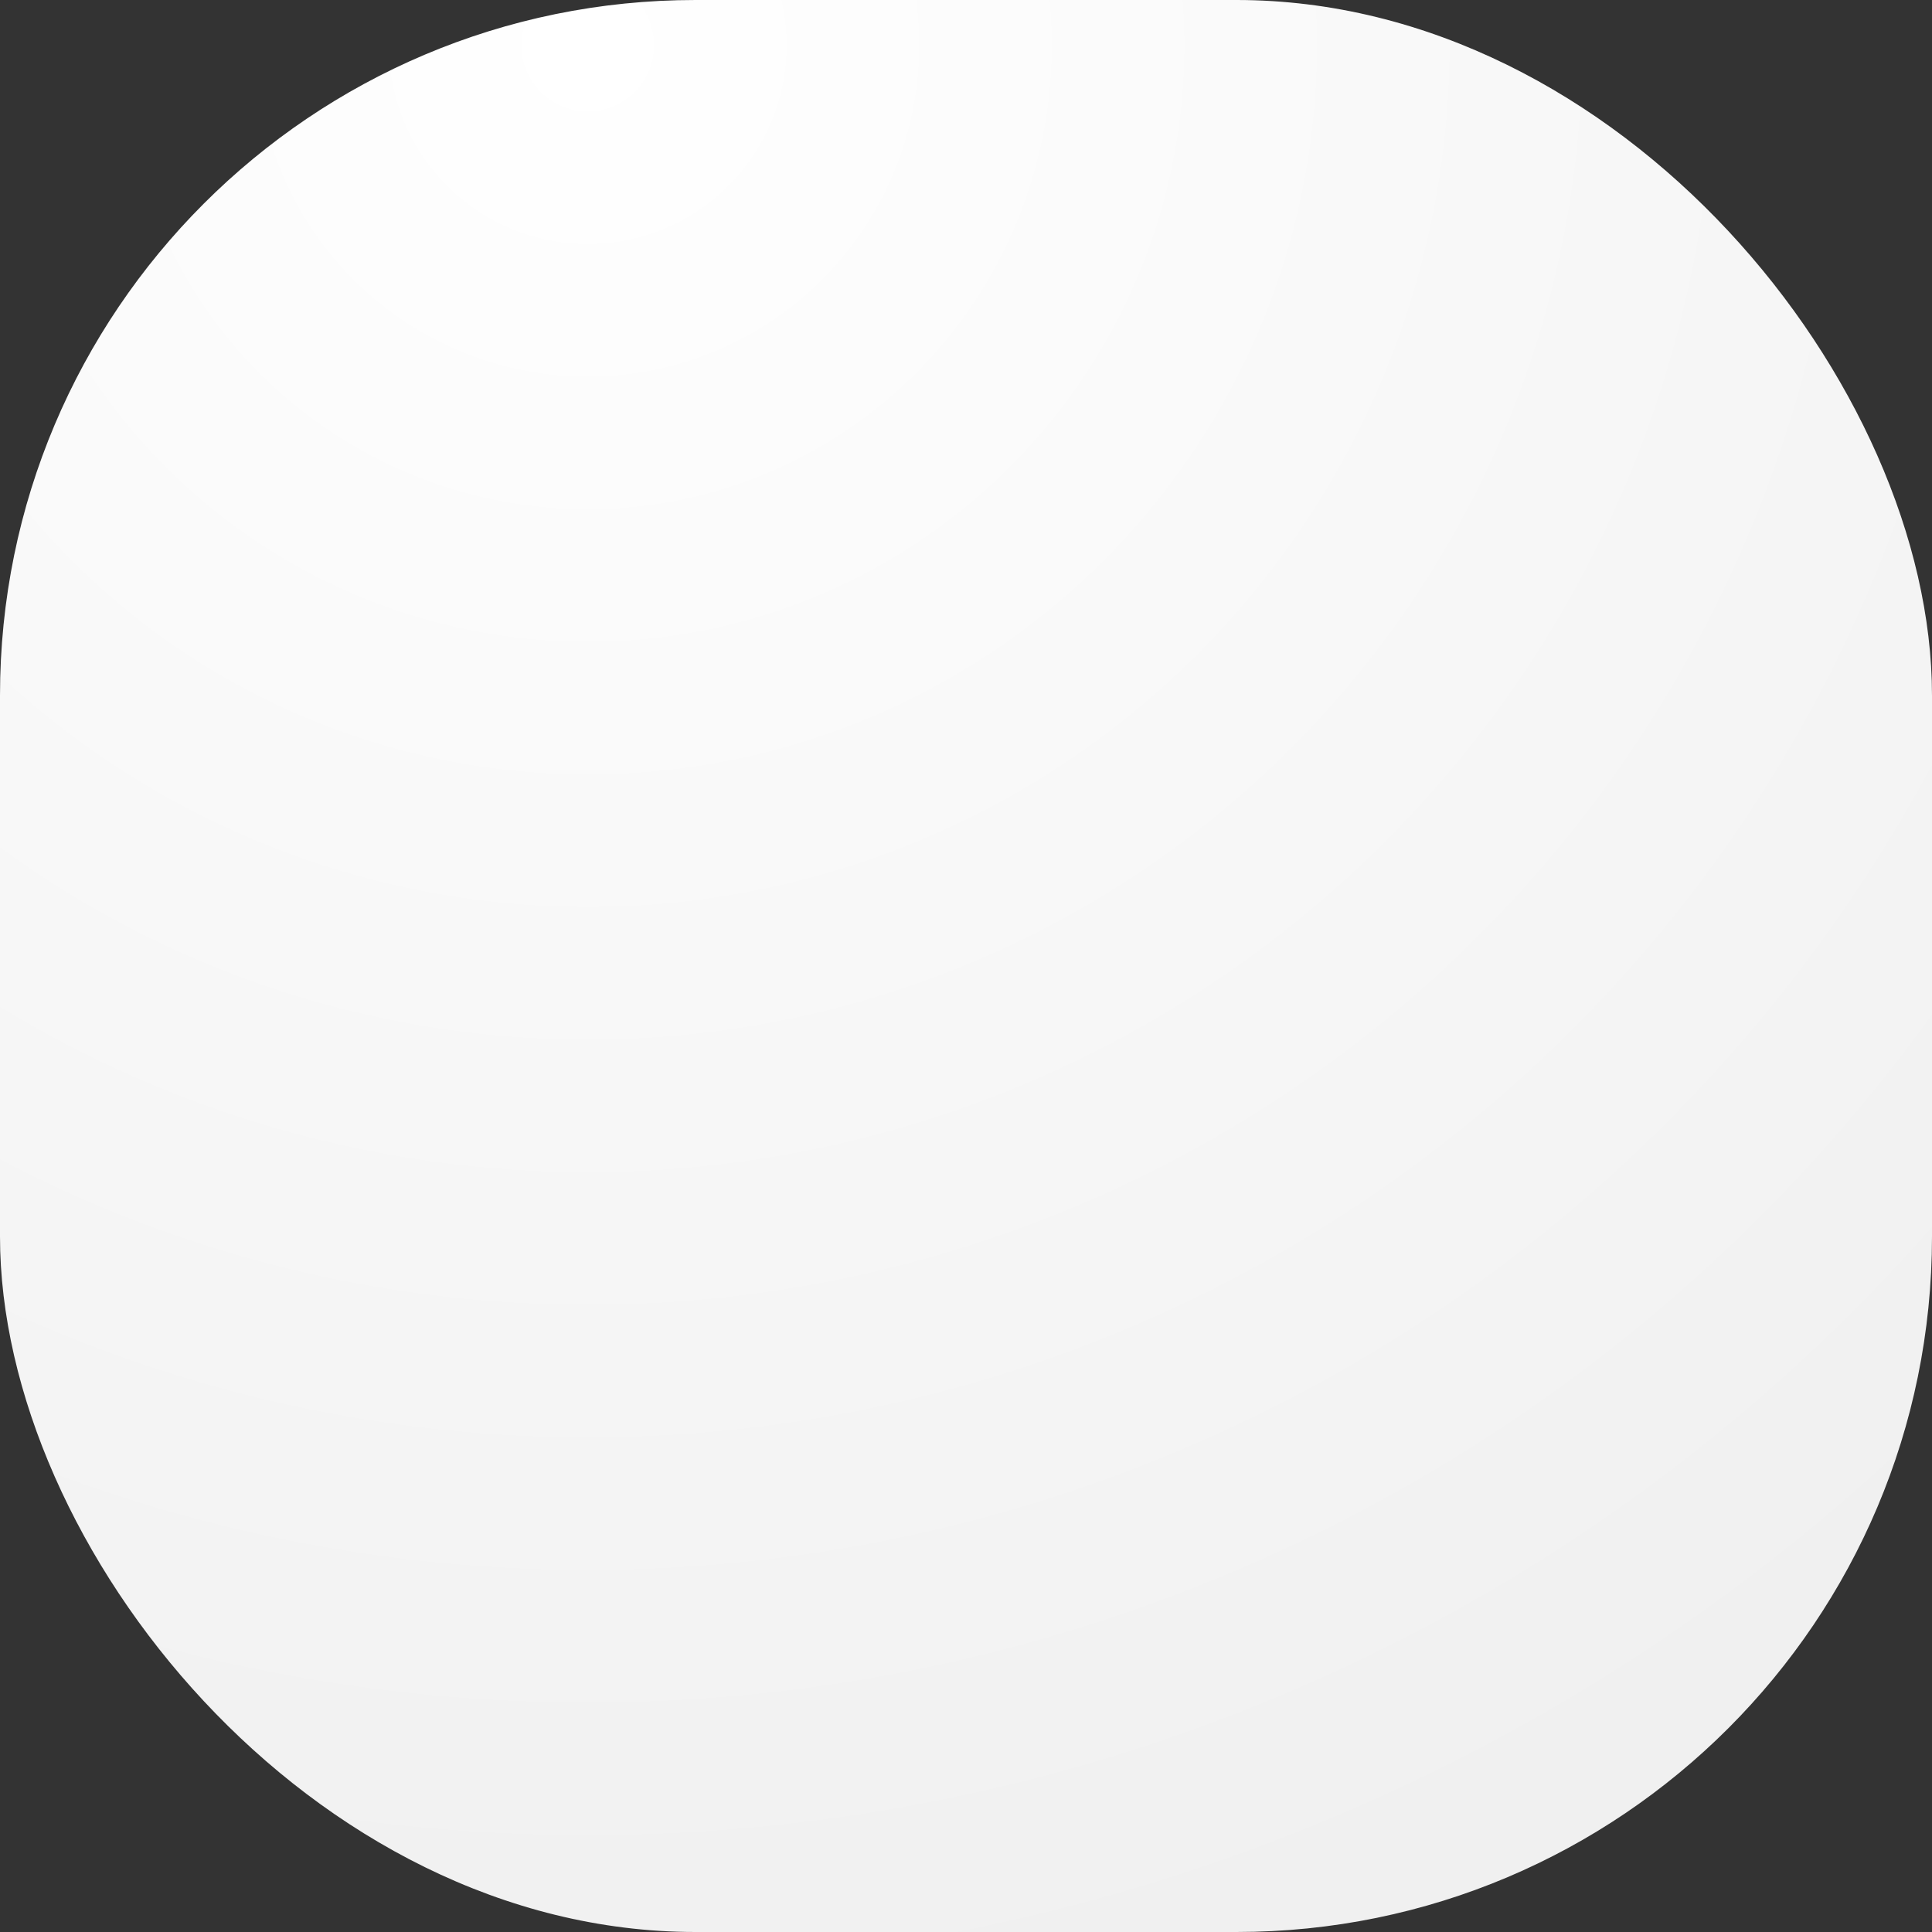 <svg width="50" height="50" viewBox="0 0 50 50" xmlns="http://www.w3.org/2000/svg" style="background:#fff">
    <rect x="0" y="0" width="50" height="50" fill="#333333" stroke="none"/>
    <defs>
        <radialGradient cx="30.582%" cy="2.727%" fx="30.582%" fy="2.727%" r="102.097%" id="si5h9xf37a">
            <stop stop-color="#FFF" offset="0%"/>
            <stop stop-color="#F0F0F0" offset="100%"/>
        </radialGradient>
    </defs>
    <rect width="50" height="50" rx="18" fill="url(#si5h9xf37a)" fill-rule="evenodd"/>
</svg>
